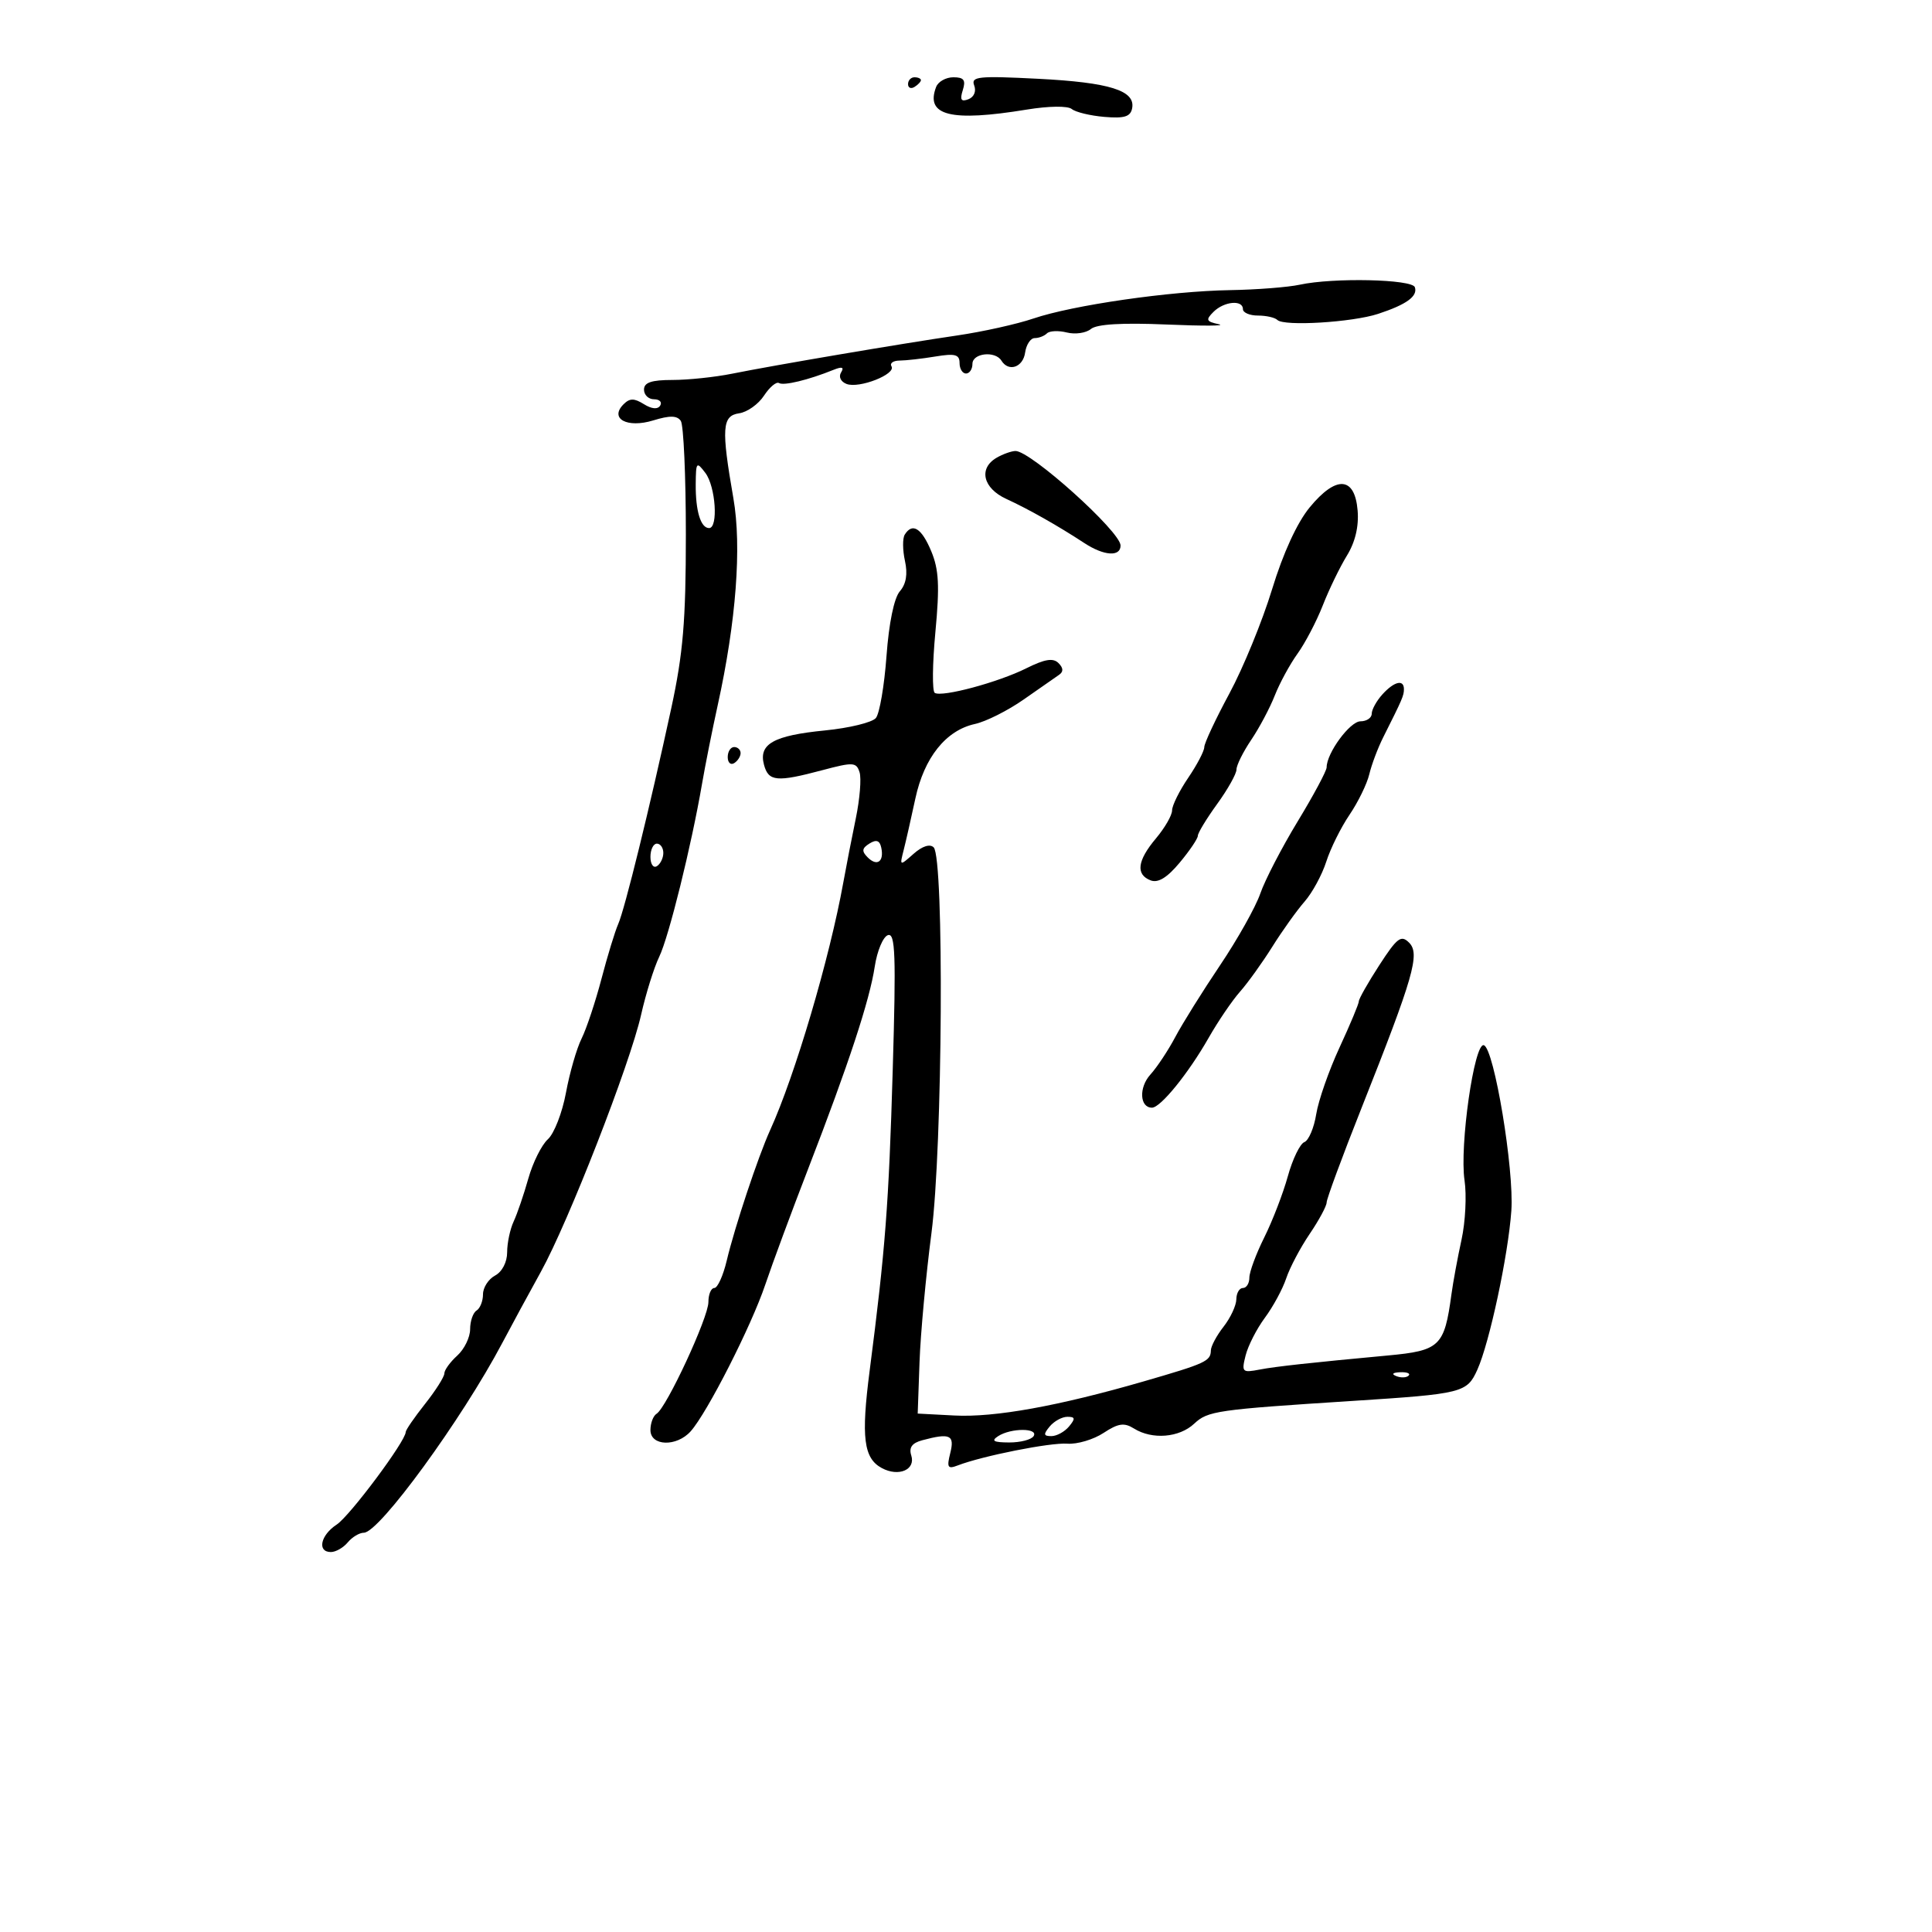 <svg xmlns="http://www.w3.org/2000/svg" width="300" height="300" viewBox="0 0 300 300" version="1.1">
	<path d="M 141 13.059 C 141 13.641, 141.450 13.840, 142 13.500 C 142.550 13.160, 143 12.684, 143 12.441 C 143 12.198, 142.550 12, 142 12 C 141.450 12, 141 12.477, 141 13.059 M 145.362 13.500 C 143.650 17.960, 147.615 18.952, 159.426 17.018 C 162.865 16.455, 165.803 16.418, 166.426 16.931 C 167.017 17.416, 169.294 17.966, 171.487 18.152 C 174.595 18.416, 175.546 18.121, 175.798 16.813 C 176.328 14.058, 172.315 12.801, 161.185 12.233 C 151.907 11.759, 150.740 11.881, 151.272 13.265 C 151.622 14.179, 151.247 15.075, 150.371 15.411 C 149.239 15.845, 149.025 15.496, 149.502 13.994 C 149.997 12.434, 149.677 12, 148.036 12 C 146.882 12, 145.678 12.675, 145.362 13.500 M 201.822 44.209 C 199.995 44.604, 195.125 44.983, 191 45.051 C 181.644 45.207, 166.592 47.380, 160.462 49.461 C 157.909 50.328, 152.599 51.509, 148.660 52.086 C 139.852 53.377, 120.193 56.716, 113.674 58.028 C 111.019 58.563, 106.857 59, 104.424 59 C 101.158 59, 100 59.393, 100 60.500 C 100 61.325, 100.702 62, 101.559 62 C 102.416 62, 102.846 62.441, 102.513 62.980 C 102.131 63.597, 101.195 63.514, 99.979 62.755 C 98.470 61.813, 97.783 61.817, 96.825 62.775 C 94.588 65.012, 97.379 66.526, 101.440 65.280 C 104 64.494, 105.138 64.514, 105.714 65.355 C 106.146 65.985, 106.500 73.925, 106.500 83 C 106.500 96.412, 106.075 101.465, 104.228 110 C 100.889 125.426, 97.007 141.214, 95.990 143.500 C 95.501 144.600, 94.332 148.425, 93.394 152 C 92.455 155.575, 91.065 159.749, 90.305 161.275 C 89.545 162.801, 88.455 166.583, 87.882 169.679 C 87.310 172.775, 86.046 176.026, 85.074 176.904 C 84.102 177.782, 82.736 180.525, 82.039 183 C 81.342 185.475, 80.317 188.476, 79.761 189.668 C 79.205 190.860, 78.750 193.012, 78.750 194.450 C 78.750 195.982, 77.974 197.479, 76.875 198.067 C 75.844 198.619, 75 199.928, 75 200.976 C 75 202.024, 74.550 203.160, 74 203.500 C 73.450 203.840, 73 205.147, 73 206.404 C 73 207.661, 72.100 209.505, 71 210.500 C 69.900 211.495, 69 212.738, 69 213.261 C 69 213.784, 67.650 215.917, 66 218 C 64.350 220.083, 63 222.046, 63 222.363 C 63 223.768, 54.326 235.395, 52.276 236.739 C 49.766 238.383, 49.214 241, 51.378 241 C 52.135 241, 53.315 240.325, 54 239.500 C 54.685 238.675, 55.811 238, 56.502 238 C 58.890 238, 71.722 220.402, 78.012 208.500 C 79.465 205.750, 82.149 200.800, 83.976 197.500 C 88.257 189.768, 97.825 165.235, 99.553 157.559 C 100.289 154.292, 101.555 150.242, 102.367 148.559 C 103.860 145.466, 107.367 131.294, 109.011 121.714 C 109.503 118.846, 110.600 113.350, 111.447 109.500 C 114.310 96.501, 115.190 84.891, 113.882 77.382 C 111.987 66.501, 112.119 64.554, 114.775 64.177 C 116.026 64, 117.762 62.766, 118.634 61.436 C 119.506 60.106, 120.555 59.225, 120.967 59.480 C 121.696 59.930, 125.551 58.997, 129.414 57.434 C 130.766 56.888, 131.114 57.006, 130.601 57.837 C 130.186 58.508, 130.554 59.275, 131.455 59.621 C 133.404 60.369, 139.181 58.102, 138.428 56.884 C 138.128 56.398, 138.696 55.995, 139.691 55.989 C 140.686 55.983, 143.188 55.699, 145.250 55.358 C 148.304 54.853, 149 55.041, 149 56.369 C 149 57.266, 149.450 58, 150 58 C 150.550 58, 151 57.325, 151 56.500 C 151 54.828, 154.533 54.436, 155.500 56 C 156.616 57.806, 158.854 57.046, 159.180 54.750 C 159.356 53.513, 160.025 52.500, 160.667 52.500 C 161.308 52.500, 162.163 52.171, 162.565 51.768 C 162.968 51.366, 164.361 51.303, 165.661 51.630 C 166.962 51.956, 168.643 51.711, 169.397 51.086 C 170.308 50.330, 174.243 50.096, 181.134 50.390 C 186.835 50.633, 190.487 50.613, 189.248 50.346 C 187.296 49.925, 187.187 49.671, 188.427 48.430 C 190.067 46.790, 193 46.514, 193 48 C 193 48.550, 194.050 49, 195.333 49 C 196.617 49, 197.973 49.307, 198.348 49.682 C 199.365 50.698, 209.988 50.055, 214 48.735 C 218.406 47.285, 220.169 46.006, 219.700 44.600 C 219.283 43.350, 207.035 43.082, 201.822 44.209 M 154.750 71.080 C 151.910 72.734, 152.631 75.804, 156.250 77.468 C 159.737 79.072, 164.261 81.630, 168.375 84.326 C 171.422 86.323, 174 86.498, 174 84.708 C 174 82.550, 160.007 69.970, 157.673 70.030 C 157.028 70.047, 155.713 70.519, 154.750 71.080 M 108.032 75.168 C 107.996 79.346, 108.802 82, 110.107 82 C 111.559 82, 111.125 75.548, 109.532 73.441 C 108.154 71.620, 108.062 71.726, 108.032 75.168 M 203.377 78.774 C 201.412 81.158, 199.243 85.880, 197.525 91.512 C 196.023 96.435, 193.041 103.715, 190.897 107.690 C 188.754 111.666, 187 115.411, 187 116.012 C 187 116.614, 185.875 118.762, 184.500 120.785 C 183.125 122.809, 182 125.082, 182 125.838 C 182 126.593, 180.875 128.548, 179.500 130.182 C 176.592 133.639, 176.318 135.801, 178.673 136.705 C 179.824 137.147, 181.229 136.290, 183.173 133.961 C 184.728 132.099, 186 130.217, 186 129.779 C 186 129.341, 187.350 127.119, 189 124.841 C 190.650 122.564, 192 120.155, 192 119.490 C 192 118.824, 193.029 116.754, 194.286 114.890 C 195.544 113.025, 197.191 109.925, 197.946 108 C 198.702 106.075, 200.292 103.150, 201.480 101.500 C 202.669 99.850, 204.434 96.475, 205.404 94 C 206.373 91.525, 208.057 88.052, 209.145 86.281 C 210.437 84.181, 211.016 81.749, 210.812 79.281 C 210.374 73.975, 207.494 73.778, 203.377 78.774 M 140.485 83.024 C 140.137 83.588, 140.153 85.418, 140.520 87.092 C 140.970 89.139, 140.710 90.685, 139.727 91.817 C 138.834 92.846, 138.029 96.751, 137.655 101.871 C 137.319 106.475, 136.577 110.805, 136.005 111.493 C 135.434 112.182, 131.881 113.049, 128.109 113.421 C 120.112 114.209, 117.771 115.525, 118.632 118.750 C 119.330 121.363, 120.606 121.481, 127.714 119.588 C 132.486 118.318, 132.975 118.345, 133.473 119.916 C 133.773 120.860, 133.511 124.077, 132.892 127.066 C 132.272 130.055, 131.400 134.525, 130.954 137 C 128.829 148.792, 123.449 167.004, 119.581 175.500 C 117.733 179.560, 114.081 190.539, 112.846 195.750 C 112.291 198.087, 111.424 200, 110.919 200 C 110.414 200, 110 200.987, 110 202.193 C 110 204.576, 103.503 218.571, 101.952 219.529 C 101.429 219.853, 101 220.991, 101 222.059 C 101 224.570, 105.071 224.695, 107.250 222.250 C 109.819 219.367, 116.659 205.922, 118.824 199.500 C 119.936 196.200, 122.935 188.100, 125.488 181.500 C 131.785 165.220, 135.031 155.359, 135.831 150.083 C 136.200 147.654, 137.119 145.460, 137.875 145.208 C 139.026 144.825, 139.148 148.236, 138.623 166.125 C 138.008 187.070, 137.476 194.005, 135.039 212.843 C 133.696 223.219, 134.102 226.449, 136.939 227.968 C 139.548 229.364, 142.205 228.221, 141.502 226.006 C 141.108 224.765, 141.614 224.068, 143.222 223.638 C 147.526 222.485, 148.262 222.822, 147.558 225.626 C 146.995 227.869, 147.162 228.151, 148.699 227.558 C 152.549 226.072, 163.098 223.976, 165.731 224.173 C 167.254 224.288, 169.782 223.540, 171.348 222.512 C 173.650 221, 174.558 220.868, 176.085 221.821 C 178.909 223.584, 183.109 223.246, 185.436 221.067 C 187.553 219.084, 188.893 218.891, 210 217.536 C 227.128 216.436, 227.787 216.271, 229.400 212.692 C 231.289 208.502, 234.190 194.938, 234.681 188 C 235.133 181.620, 232.014 162.831, 230.415 162.302 C 228.925 161.810, 226.616 177.944, 227.412 183.283 C 227.757 185.603, 227.547 189.750, 226.945 192.500 C 226.342 195.250, 225.636 199.075, 225.376 201 C 224.286 209.058, 223.587 209.729, 215.500 210.480 C 203.521 211.592, 198.039 212.194, 195.614 212.662 C 192.885 213.188, 192.766 213.069, 193.418 210.473 C 193.797 208.962, 195.146 206.326, 196.415 204.613 C 197.685 202.901, 199.173 200.150, 199.723 198.499 C 200.273 196.848, 201.910 193.748, 203.361 191.609 C 204.813 189.471, 206 187.267, 206 186.712 C 206 186.157, 208.428 179.583, 211.397 172.102 C 219.527 151.609, 220.535 148.106, 218.800 146.372 C 217.564 145.135, 216.947 145.602, 214.186 149.862 C 212.434 152.567, 211 155.094, 211 155.478 C 211 155.862, 209.650 159.092, 208.001 162.656 C 206.352 166.219, 204.723 170.877, 204.383 173.006 C 204.043 175.135, 203.212 177.088, 202.538 177.347 C 201.863 177.606, 200.708 179.996, 199.971 182.659 C 199.234 185.322, 197.589 189.590, 196.315 192.145 C 195.042 194.700, 194 197.513, 194 198.395 C 194 199.278, 193.550 200, 193 200 C 192.450 200, 191.990 200.787, 191.978 201.750 C 191.966 202.713, 191.076 204.625, 190 206 C 188.924 207.375, 188.034 209.036, 188.022 209.691 C 187.991 211.360, 187.246 211.704, 177.633 214.489 C 164.368 218.334, 154.442 220.125, 148.210 219.799 L 142.500 219.500 142.784 211.500 C 142.940 207.100, 143.772 198.100, 144.633 191.500 C 146.370 178.185, 146.630 133.230, 144.980 131.580 C 144.403 131.003, 143.216 131.381, 141.867 132.574 C 139.688 134.498, 139.687 134.498, 140.321 132 C 140.670 130.625, 141.487 127.025, 142.136 124 C 143.501 117.634, 146.882 113.402, 151.391 112.419 C 153.101 112.045, 156.503 110.336, 158.952 108.620 C 161.401 106.904, 163.872 105.181, 164.444 104.792 C 165.154 104.308, 165.128 103.728, 164.361 102.961 C 163.530 102.130, 162.230 102.342, 159.369 103.771 C 155.007 105.951, 146.286 108.295, 145.149 107.592 C 144.738 107.338, 144.782 103.086, 145.247 98.144 C 145.922 90.971, 145.791 88.435, 144.597 85.579 C 143.099 81.994, 141.670 81.106, 140.485 83.024 M 214.655 107.829 C 213.745 108.835, 213 110.185, 213 110.829 C 213 111.473, 212.213 112.003, 211.250 112.006 C 209.618 112.012, 206 116.935, 206 119.151 C 206 119.695, 203.976 123.474, 201.502 127.549 C 199.028 131.625, 196.416 136.666, 195.697 138.753 C 194.978 140.839, 192.165 145.854, 189.445 149.897 C 186.725 153.939, 183.600 158.946, 182.500 161.023 C 181.400 163.100, 179.658 165.728, 178.629 166.862 C 176.814 168.863, 176.967 172, 178.880 172 C 180.210 172, 184.543 166.659, 187.673 161.162 C 189.133 158.598, 191.322 155.375, 192.539 154 C 193.755 152.625, 196.018 149.475, 197.568 147 C 199.118 144.525, 201.370 141.375, 202.572 140 C 203.775 138.625, 205.291 135.835, 205.941 133.799 C 206.591 131.764, 208.214 128.490, 209.549 126.523 C 210.883 124.557, 212.267 121.722, 212.623 120.224 C 212.980 118.726, 213.950 116.150, 214.779 114.500 C 217.775 108.536, 218 108.012, 218 107.014 C 218 105.443, 216.479 105.813, 214.655 107.829 M 113 117.559 C 113 118.416, 113.450 118.840, 114 118.500 C 114.550 118.160, 115 117.459, 115 116.941 C 115 116.423, 114.550 116, 114 116 C 113.450 116, 113 116.702, 113 117.559 M 135.008 130.985 C 133.831 131.720, 133.775 132.175, 134.742 133.142 C 136.198 134.598, 137.313 133.781, 136.838 131.605 C 136.597 130.499, 136.071 130.321, 135.008 130.985 M 101 133.059 C 101 134.191, 101.450 134.840, 102 134.500 C 102.550 134.160, 103 133.234, 103 132.441 C 103 131.648, 102.550 131, 102 131 C 101.450 131, 101 131.927, 101 133.059 M 216.813 213.683 C 217.534 213.972, 218.397 213.936, 218.729 213.604 C 219.061 213.272, 218.471 213.036, 217.417 213.079 C 216.252 213.127, 216.015 213.364, 216.813 213.683 M 163 221.500 C 161.988 222.720, 162.035 223, 163.255 223 C 164.080 223, 165.315 222.325, 166 221.500 C 167.012 220.280, 166.965 220, 165.745 220 C 164.920 220, 163.685 220.675, 163 221.500 M 155 223 C 153.859 223.738, 154.263 223.973, 156.691 223.985 C 158.446 223.993, 160.160 223.550, 160.500 223 C 161.292 221.718, 156.983 221.718, 155 223" stroke="none" fill="black" fill-rule="evenodd"/>
</svg>